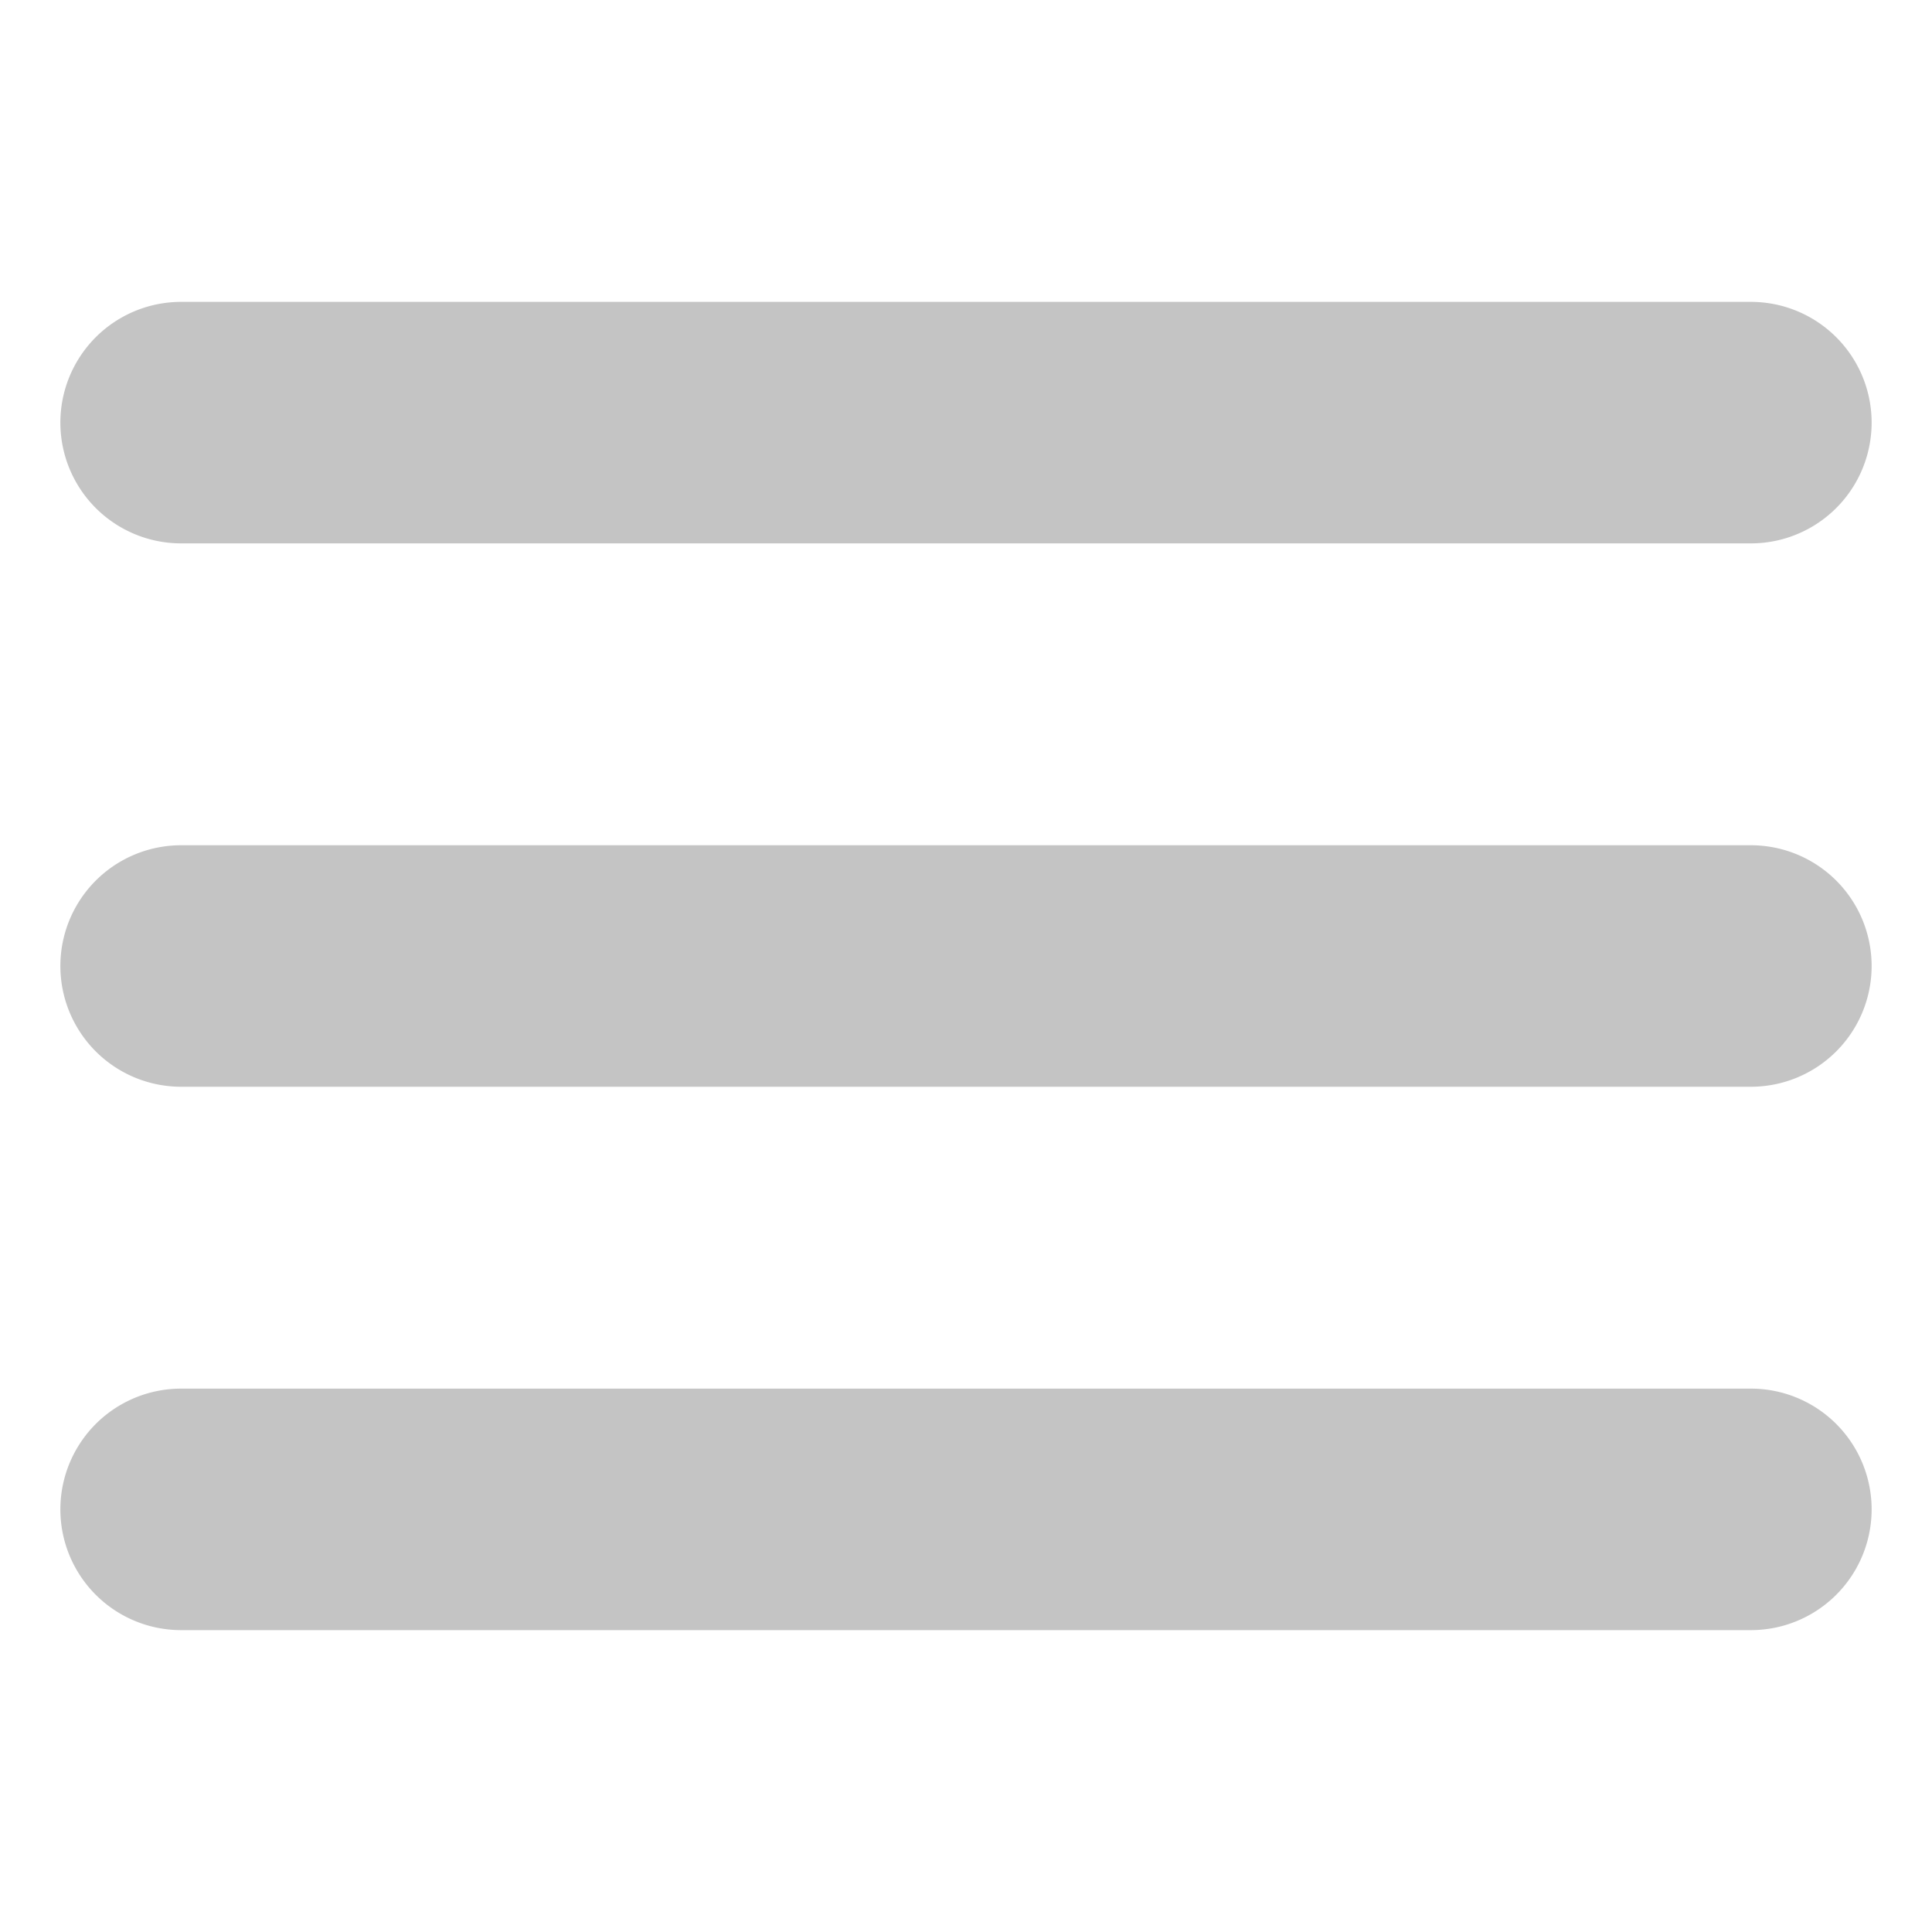 <svg data-name="Layer 1" viewBox="0 0 32 32" xmlns="http://www.w3.org/2000/svg"><path d="M3 9h26a2 2 0 0 0 0-4H3a2 2 0 0 0 0 4ZM29 14H3a2 2 0 0 0 0 4h26a2 2 0 0 0 0-4ZM29 23H3a2 2 0 0 0 0 4h26a2 2 0 0 0 0-4Z" fill="#c4c4c4" class="fill-ba63c6"></path></svg>